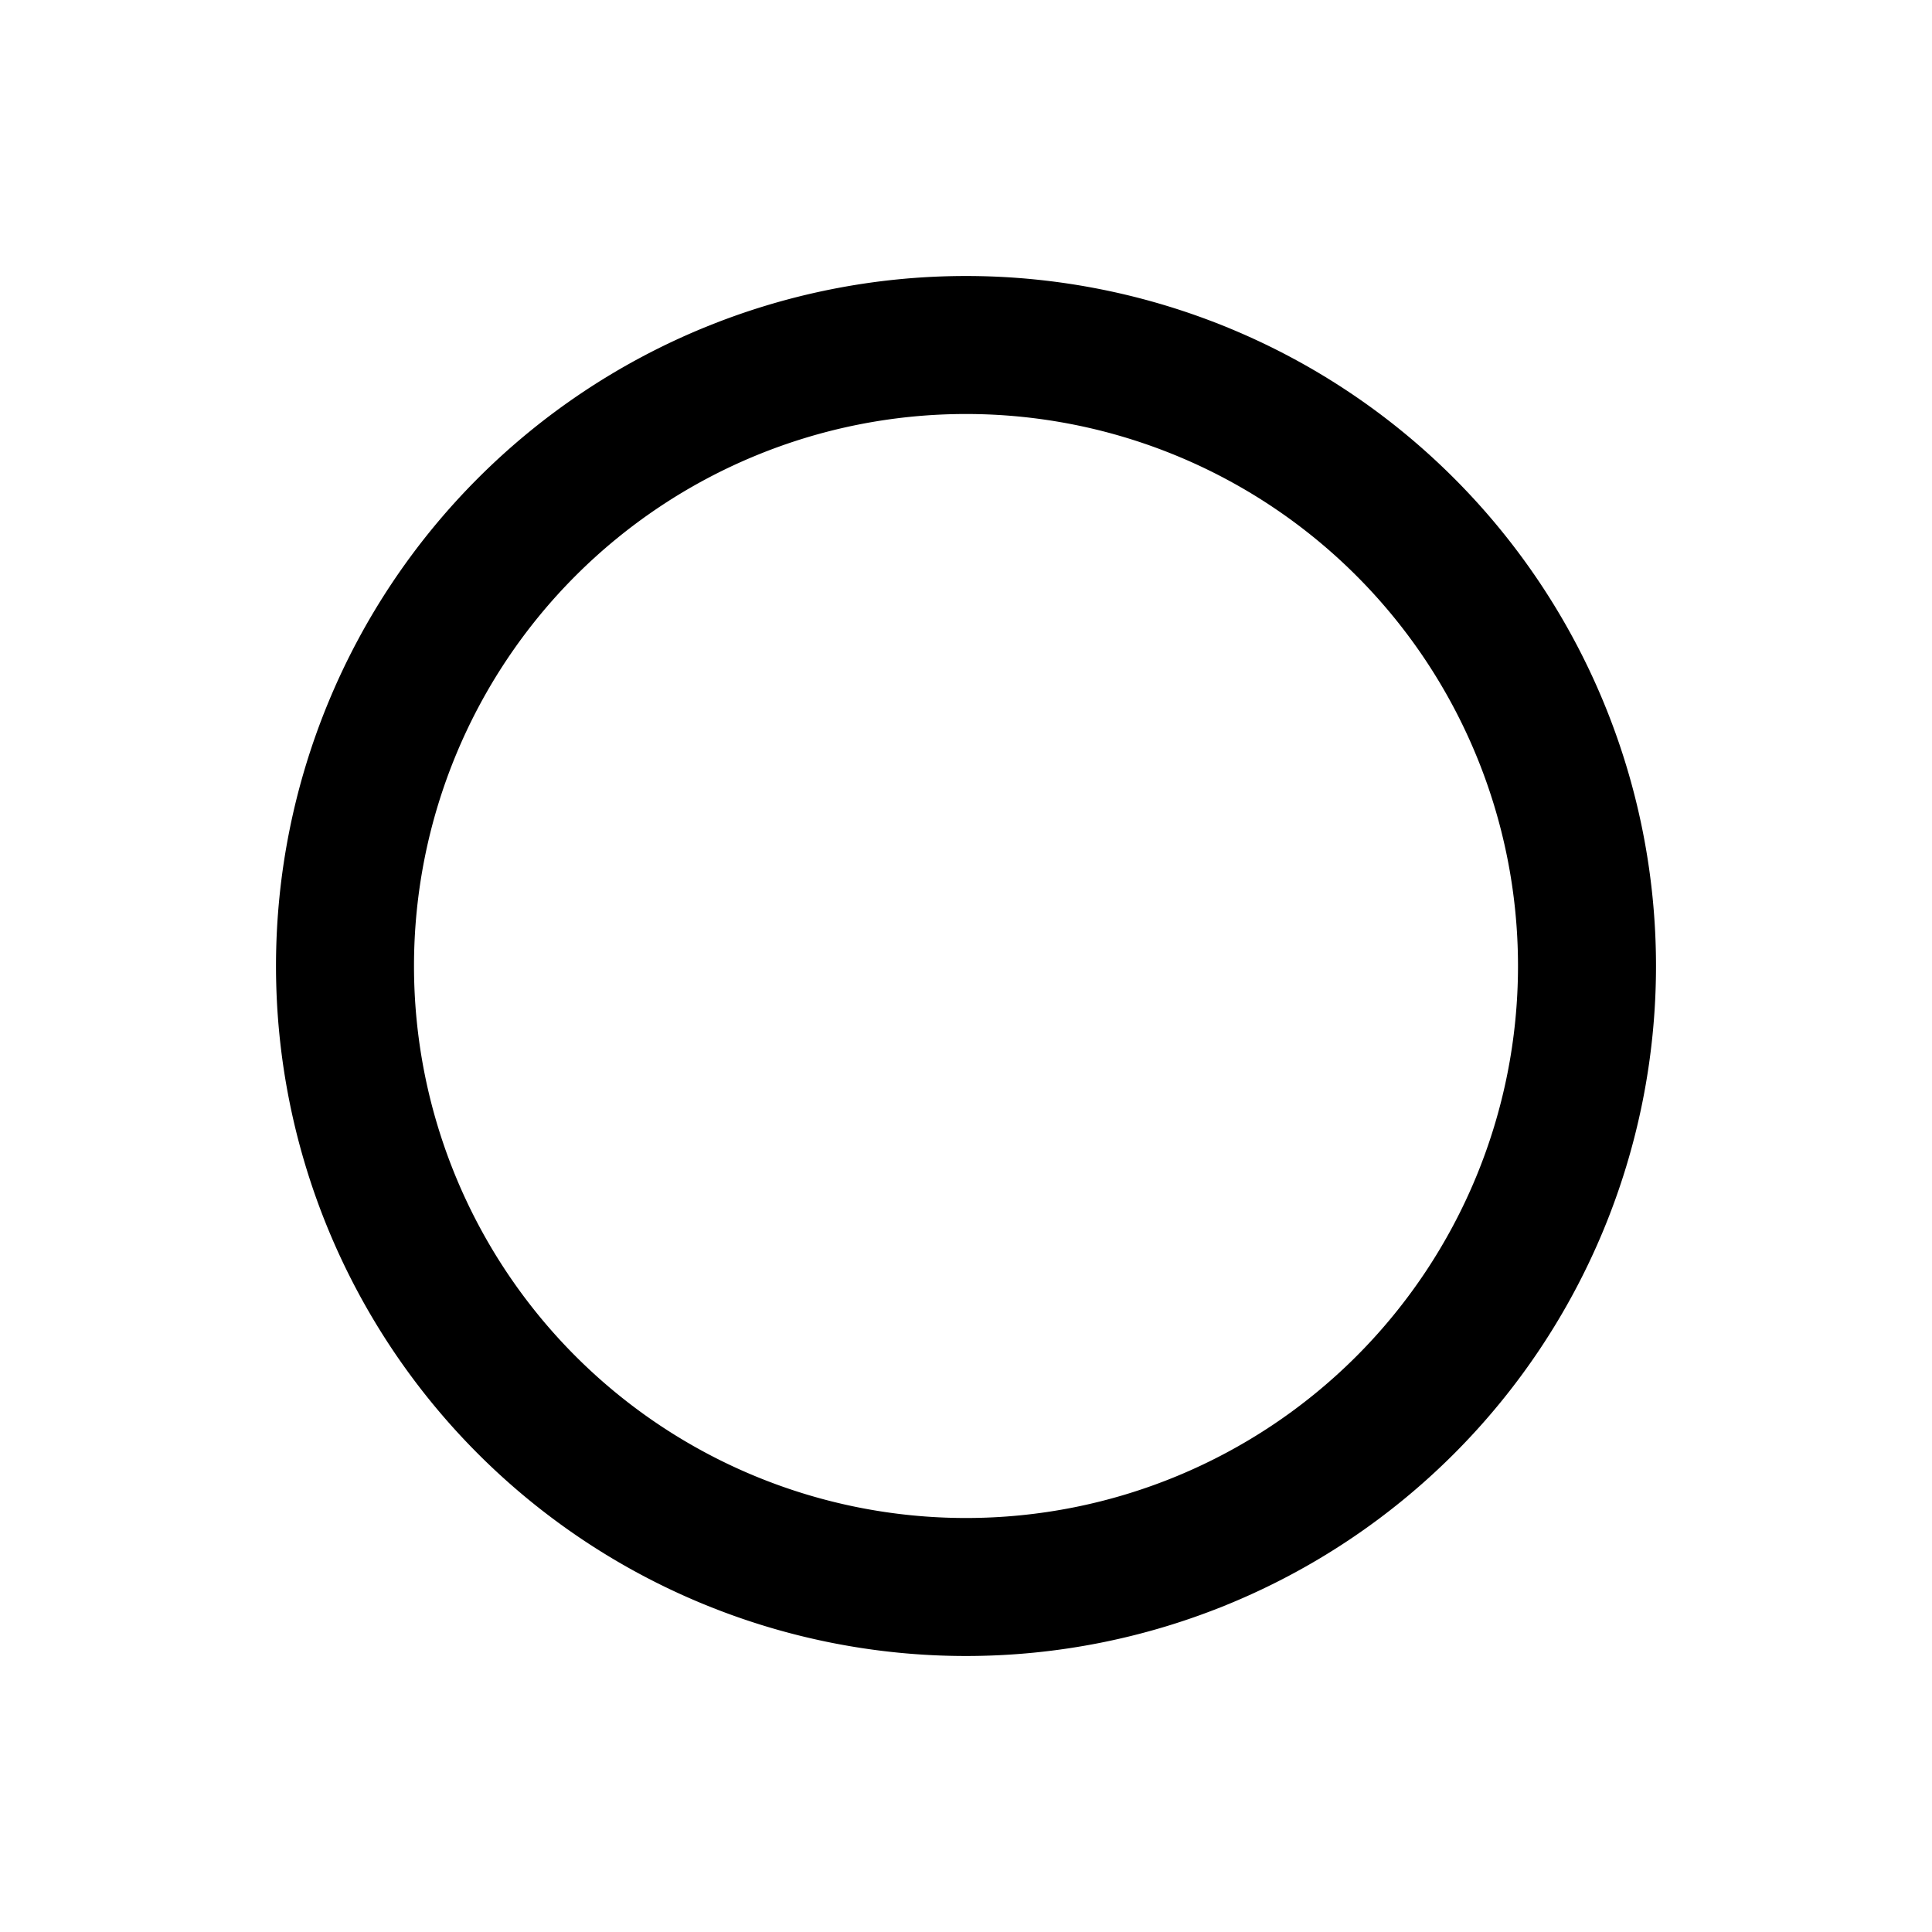 <svg xmlns="http://www.w3.org/2000/svg" width="14" height="14" viewBox="0 0 14 14">
    <path fill="#000000" fill-rule="nonzero" d="M7 2a5 5 0 1 1 0 10A5 5 0 0 1 7 2zm0 1a4 4 0 1 0 0 8 4 4 0 0 0 0-8z"/>
</svg>
